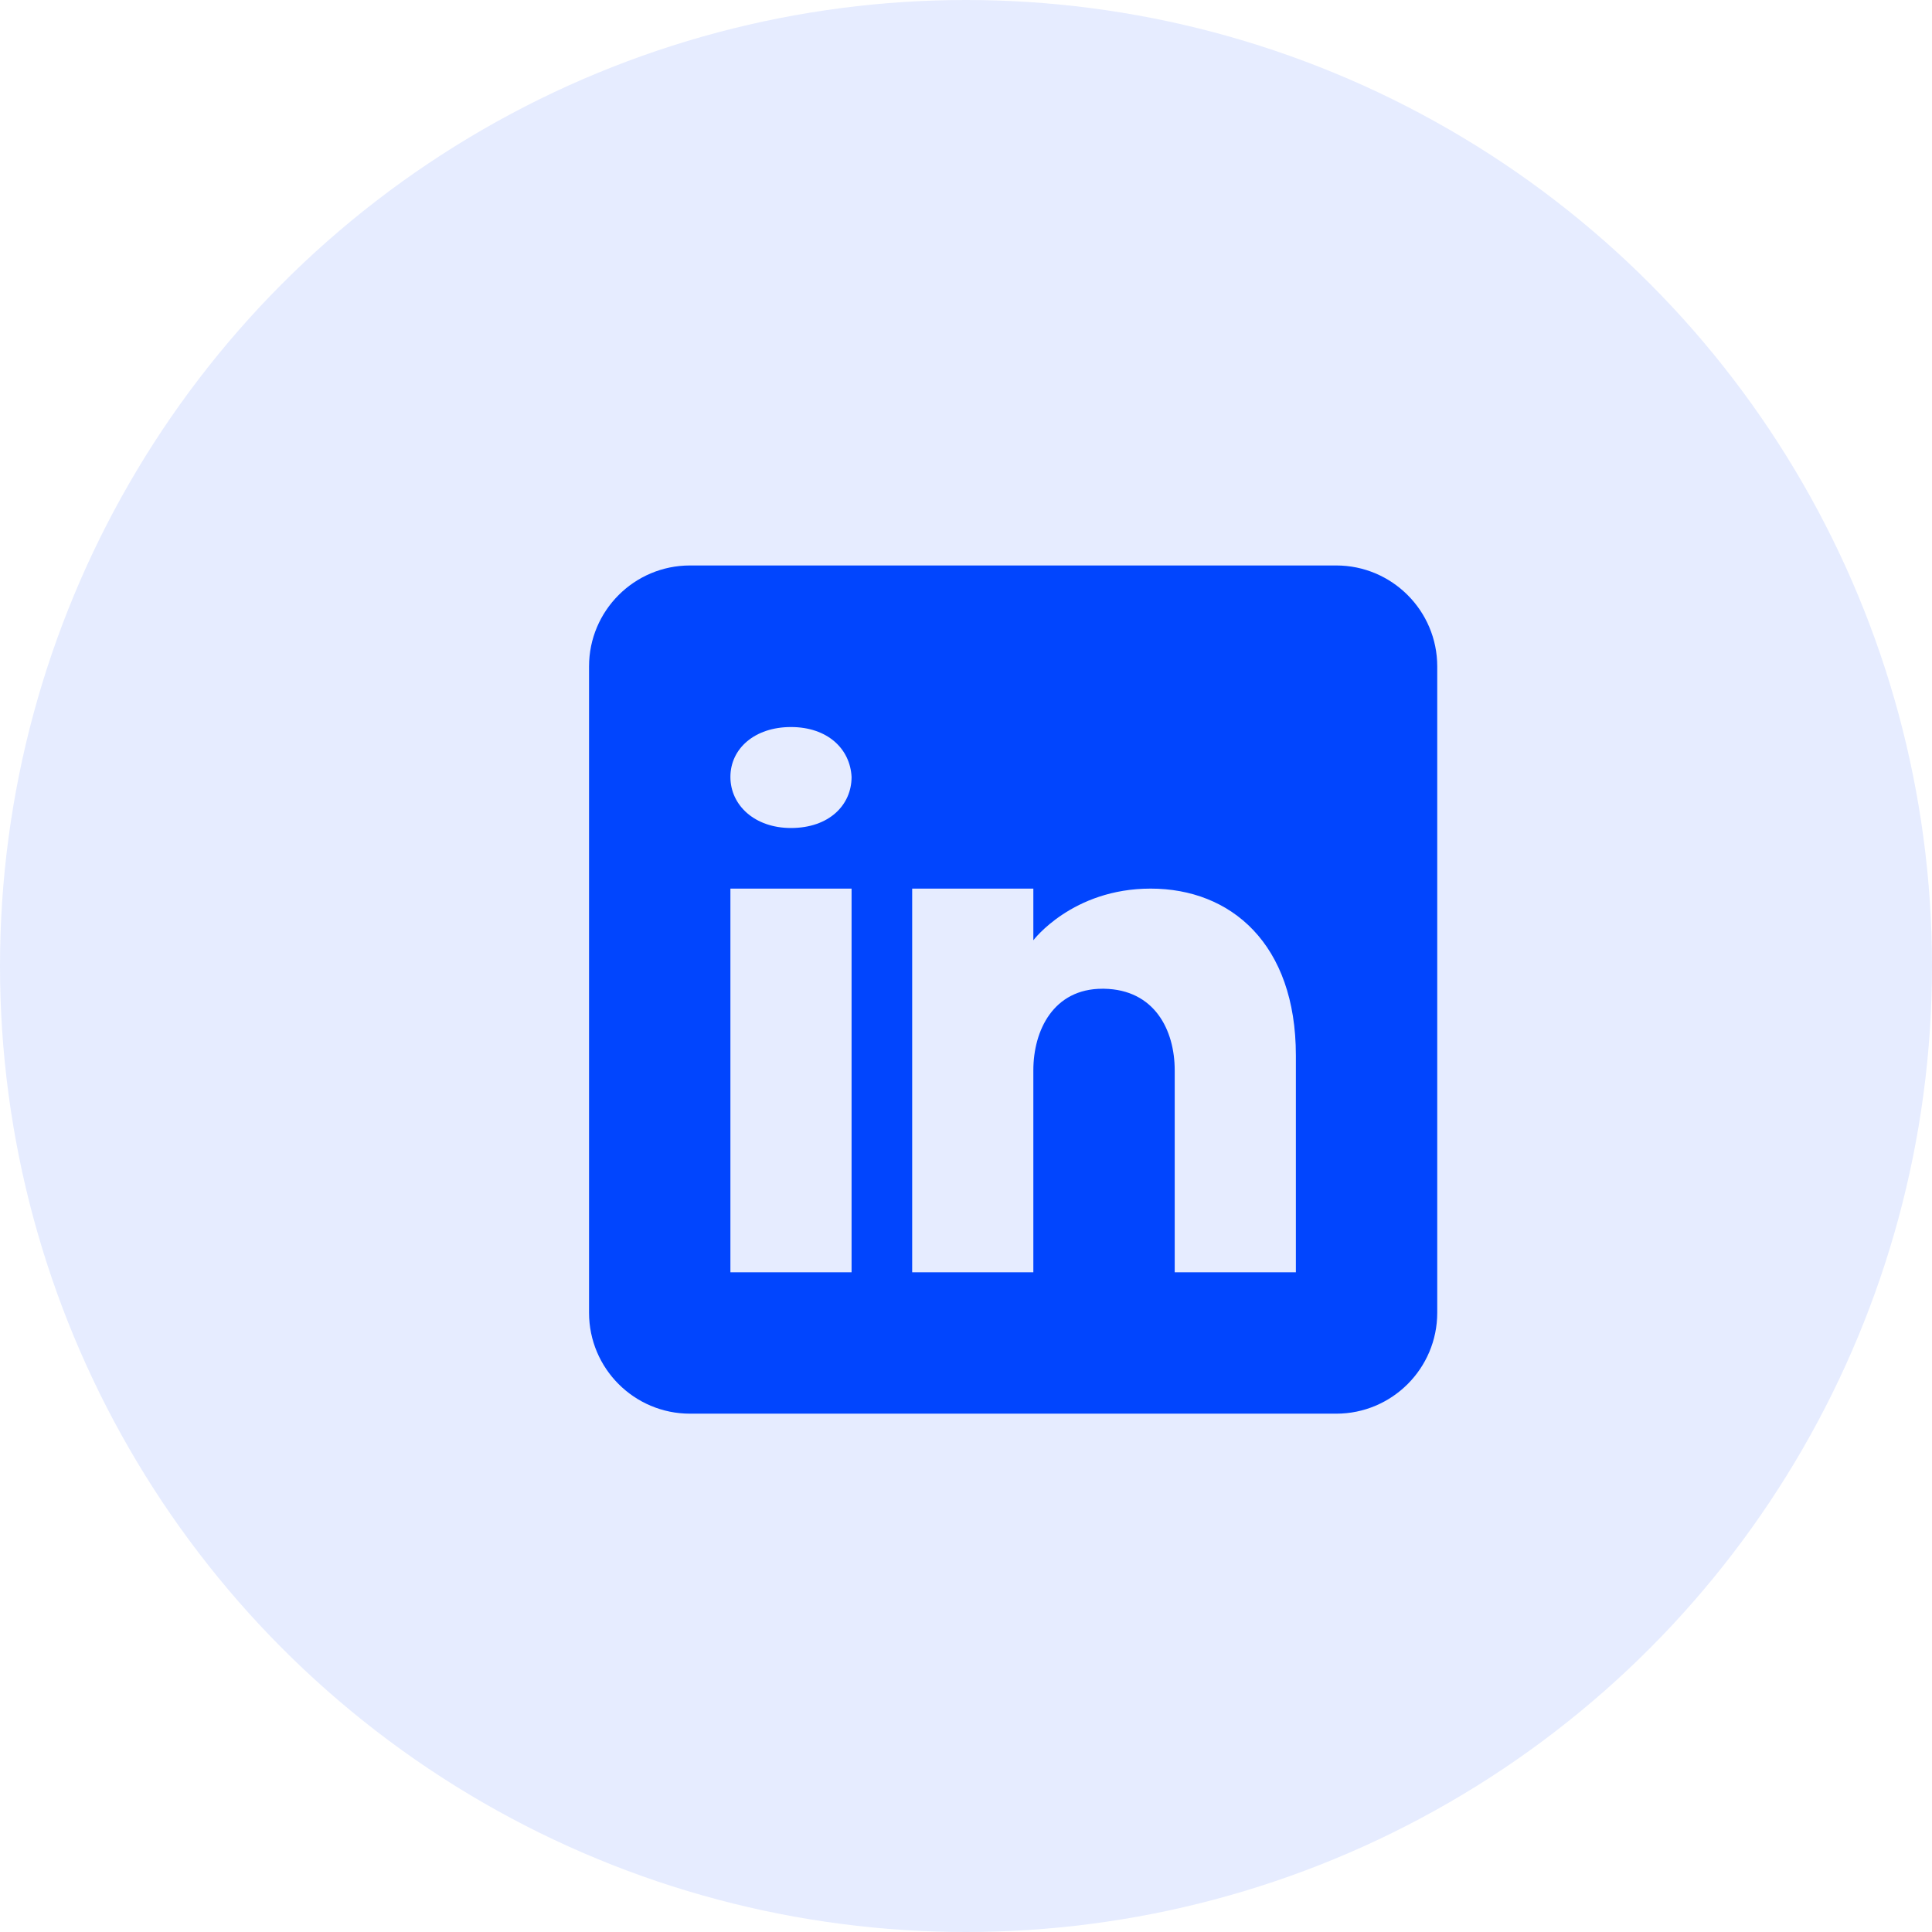 <svg width="35" height="35" viewBox="0 0 35 35" fill="none" xmlns="http://www.w3.org/2000/svg">
<circle opacity="0.1" cx="17.5" cy="17.5" r="17.5" fill="#0145FE"/>
<path d="M24.207 10.244H12.5C11.49 10.244 10.671 11.064 10.671 12.073V23.781C10.671 24.791 11.49 25.61 12.5 25.61H24.207C25.217 25.61 26.037 24.791 26.037 23.781V12.073C26.037 11.064 25.217 10.244 24.207 10.244ZM15.427 16.098V23.049H13.232V16.098H15.427ZM13.232 14.075C13.232 13.562 13.671 13.171 14.329 13.171C14.988 13.171 15.401 13.562 15.427 14.075C15.427 14.587 15.017 15 14.329 15C13.671 15 13.232 14.587 13.232 14.075ZM23.476 23.049H21.281C21.281 23.049 21.281 19.661 21.281 19.39C21.281 18.659 20.915 17.927 20 17.912H19.971C19.085 17.912 18.72 18.666 18.72 19.39C18.72 19.723 18.72 23.049 18.72 23.049H16.525V16.098H18.72V17.034C18.72 17.034 19.426 16.098 20.845 16.098C22.298 16.098 23.476 17.097 23.476 19.12V23.049Z" fill="#0145FE"/>
</svg>
